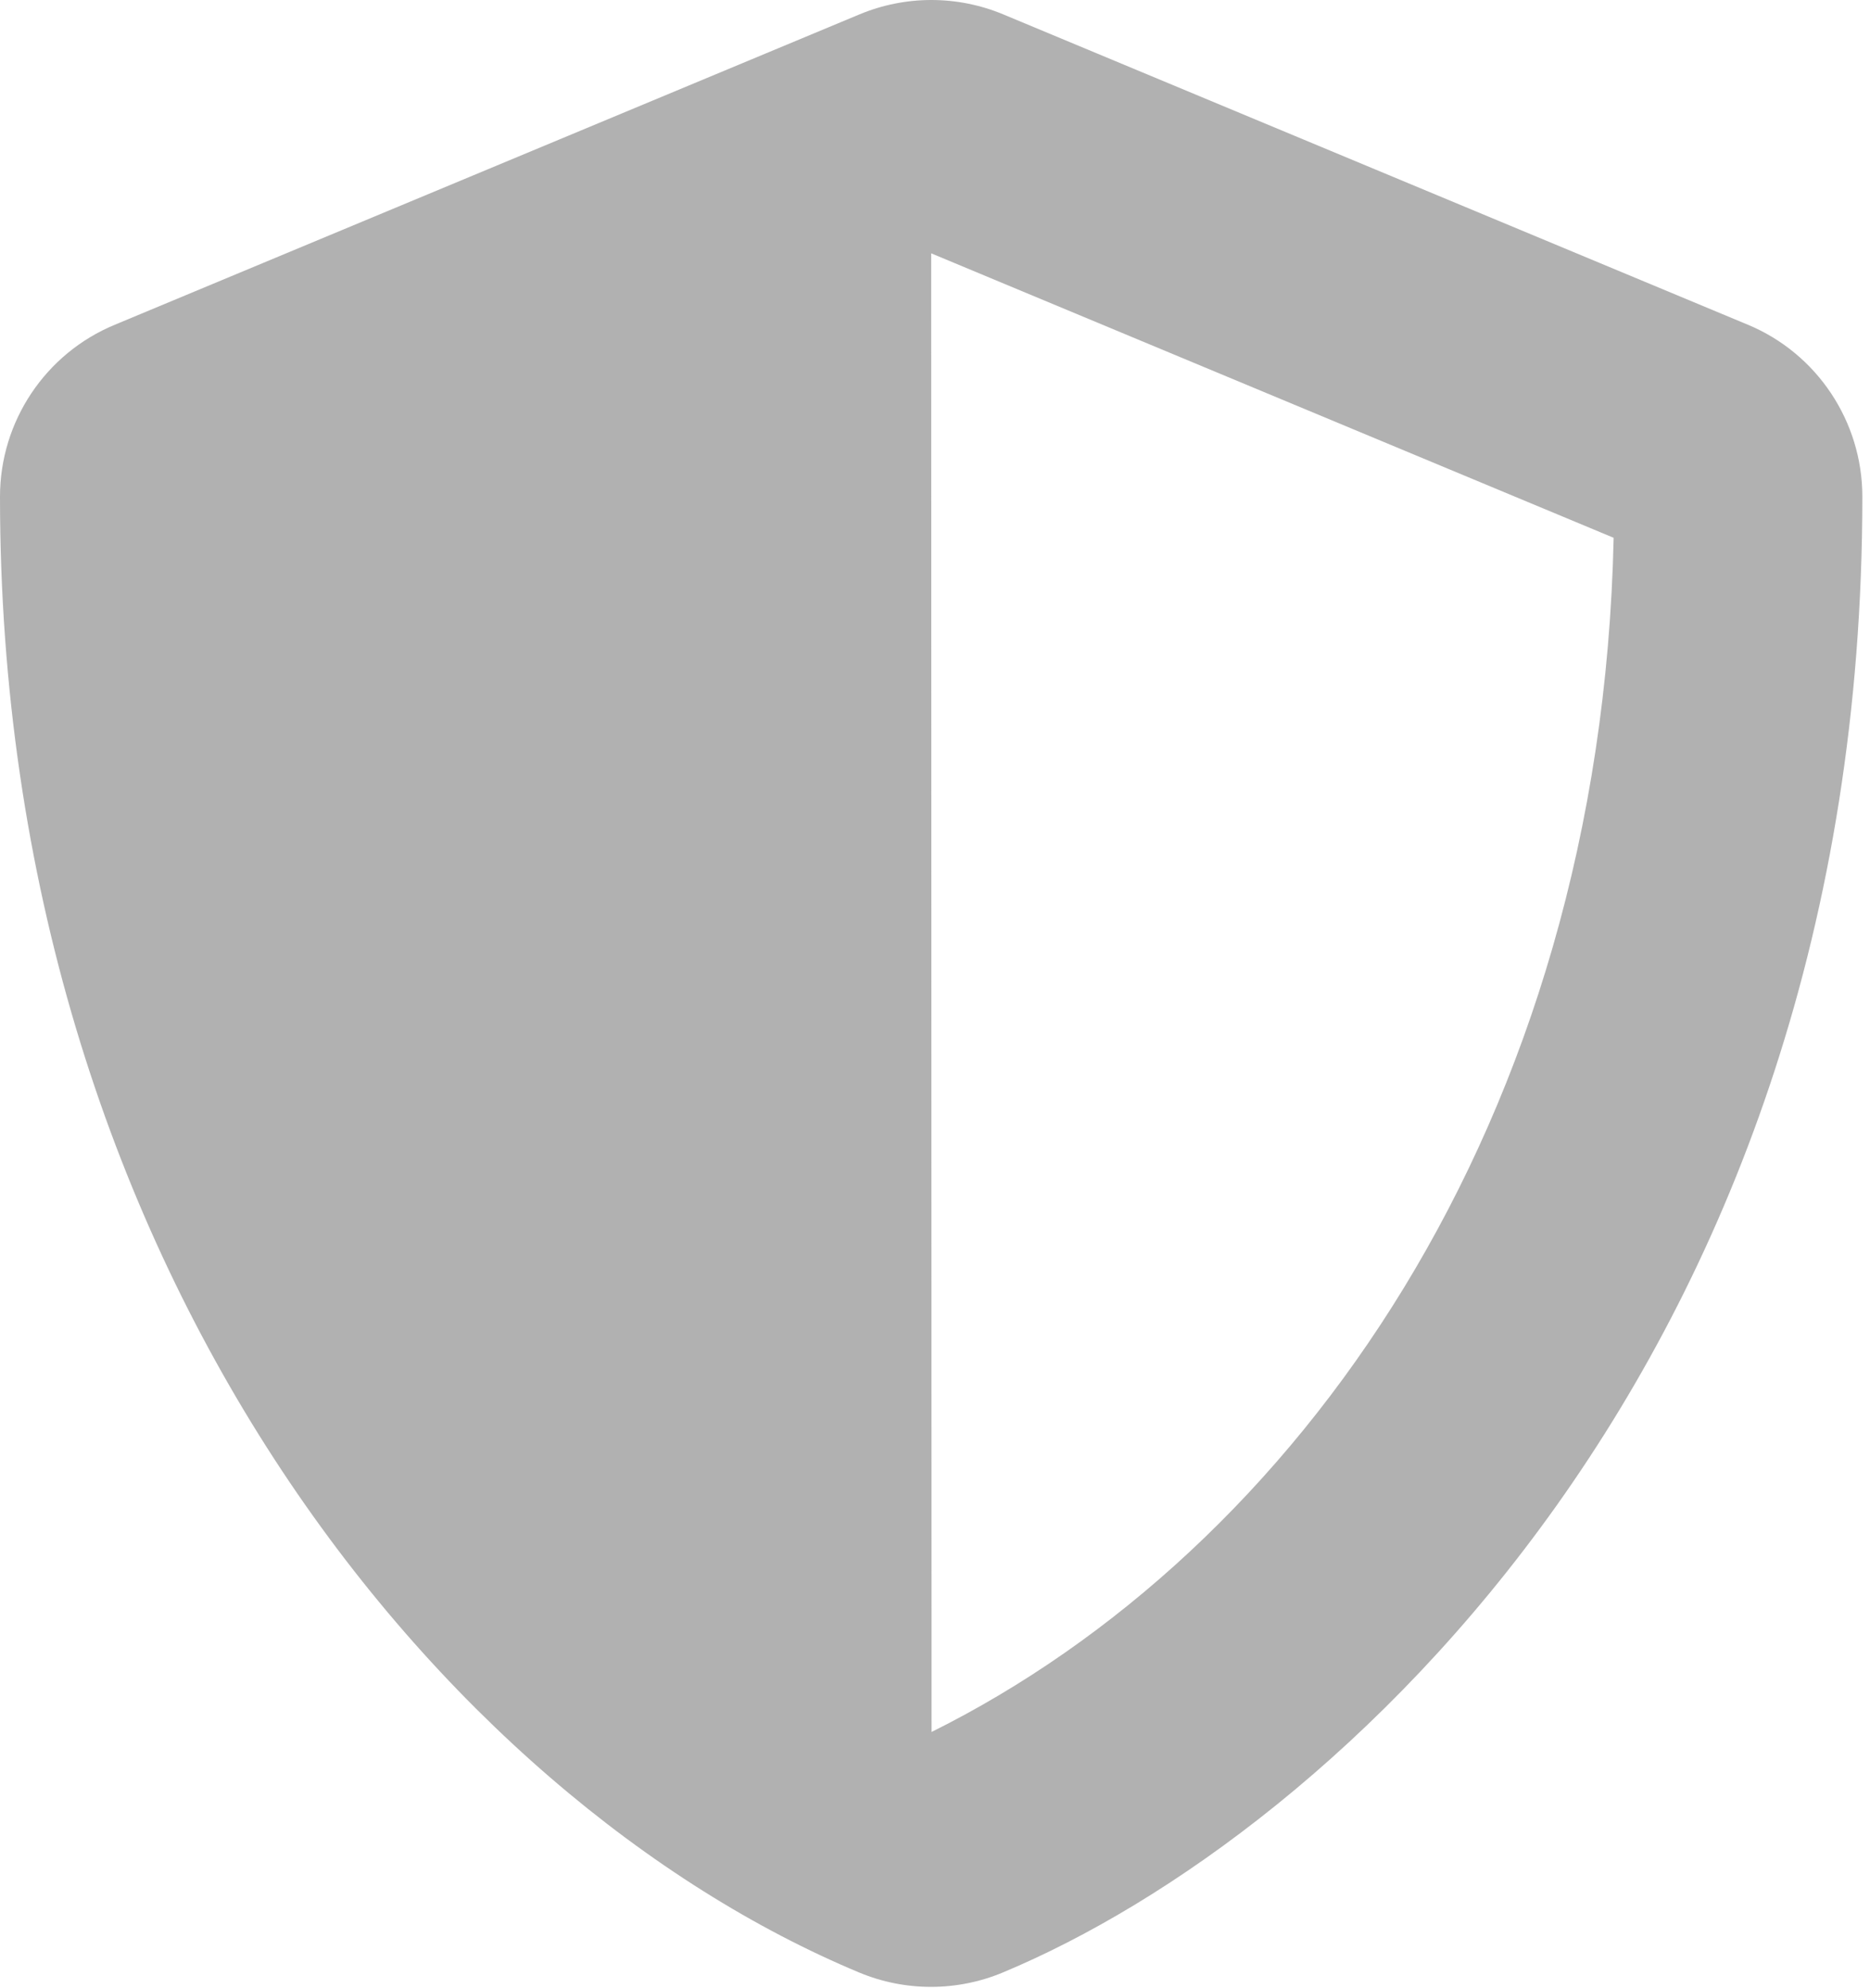 <svg width="127" height="135" viewBox="0 0 127 135" fill="none" xmlns="http://www.w3.org/2000/svg">
<path d="M118.707 22.048L68.115 0.968C66.574 0.329 64.922 0 63.253 0C61.585 0 59.933 0.329 58.392 0.968L7.8 22.048C3.083 23.998 0 28.61 0 33.721C0 86.026 30.171 122.178 58.365 133.93C61.475 135.222 64.979 135.222 68.088 133.93C90.67 124.524 126.48 92.034 126.48 33.721C126.48 28.61 123.397 23.998 118.707 22.048ZM63.266 117.593L63.24 17.2L109.59 36.514C108.72 76.408 87.956 105.314 63.266 117.593Z" fill="#B1B1B1"/>
</svg>
